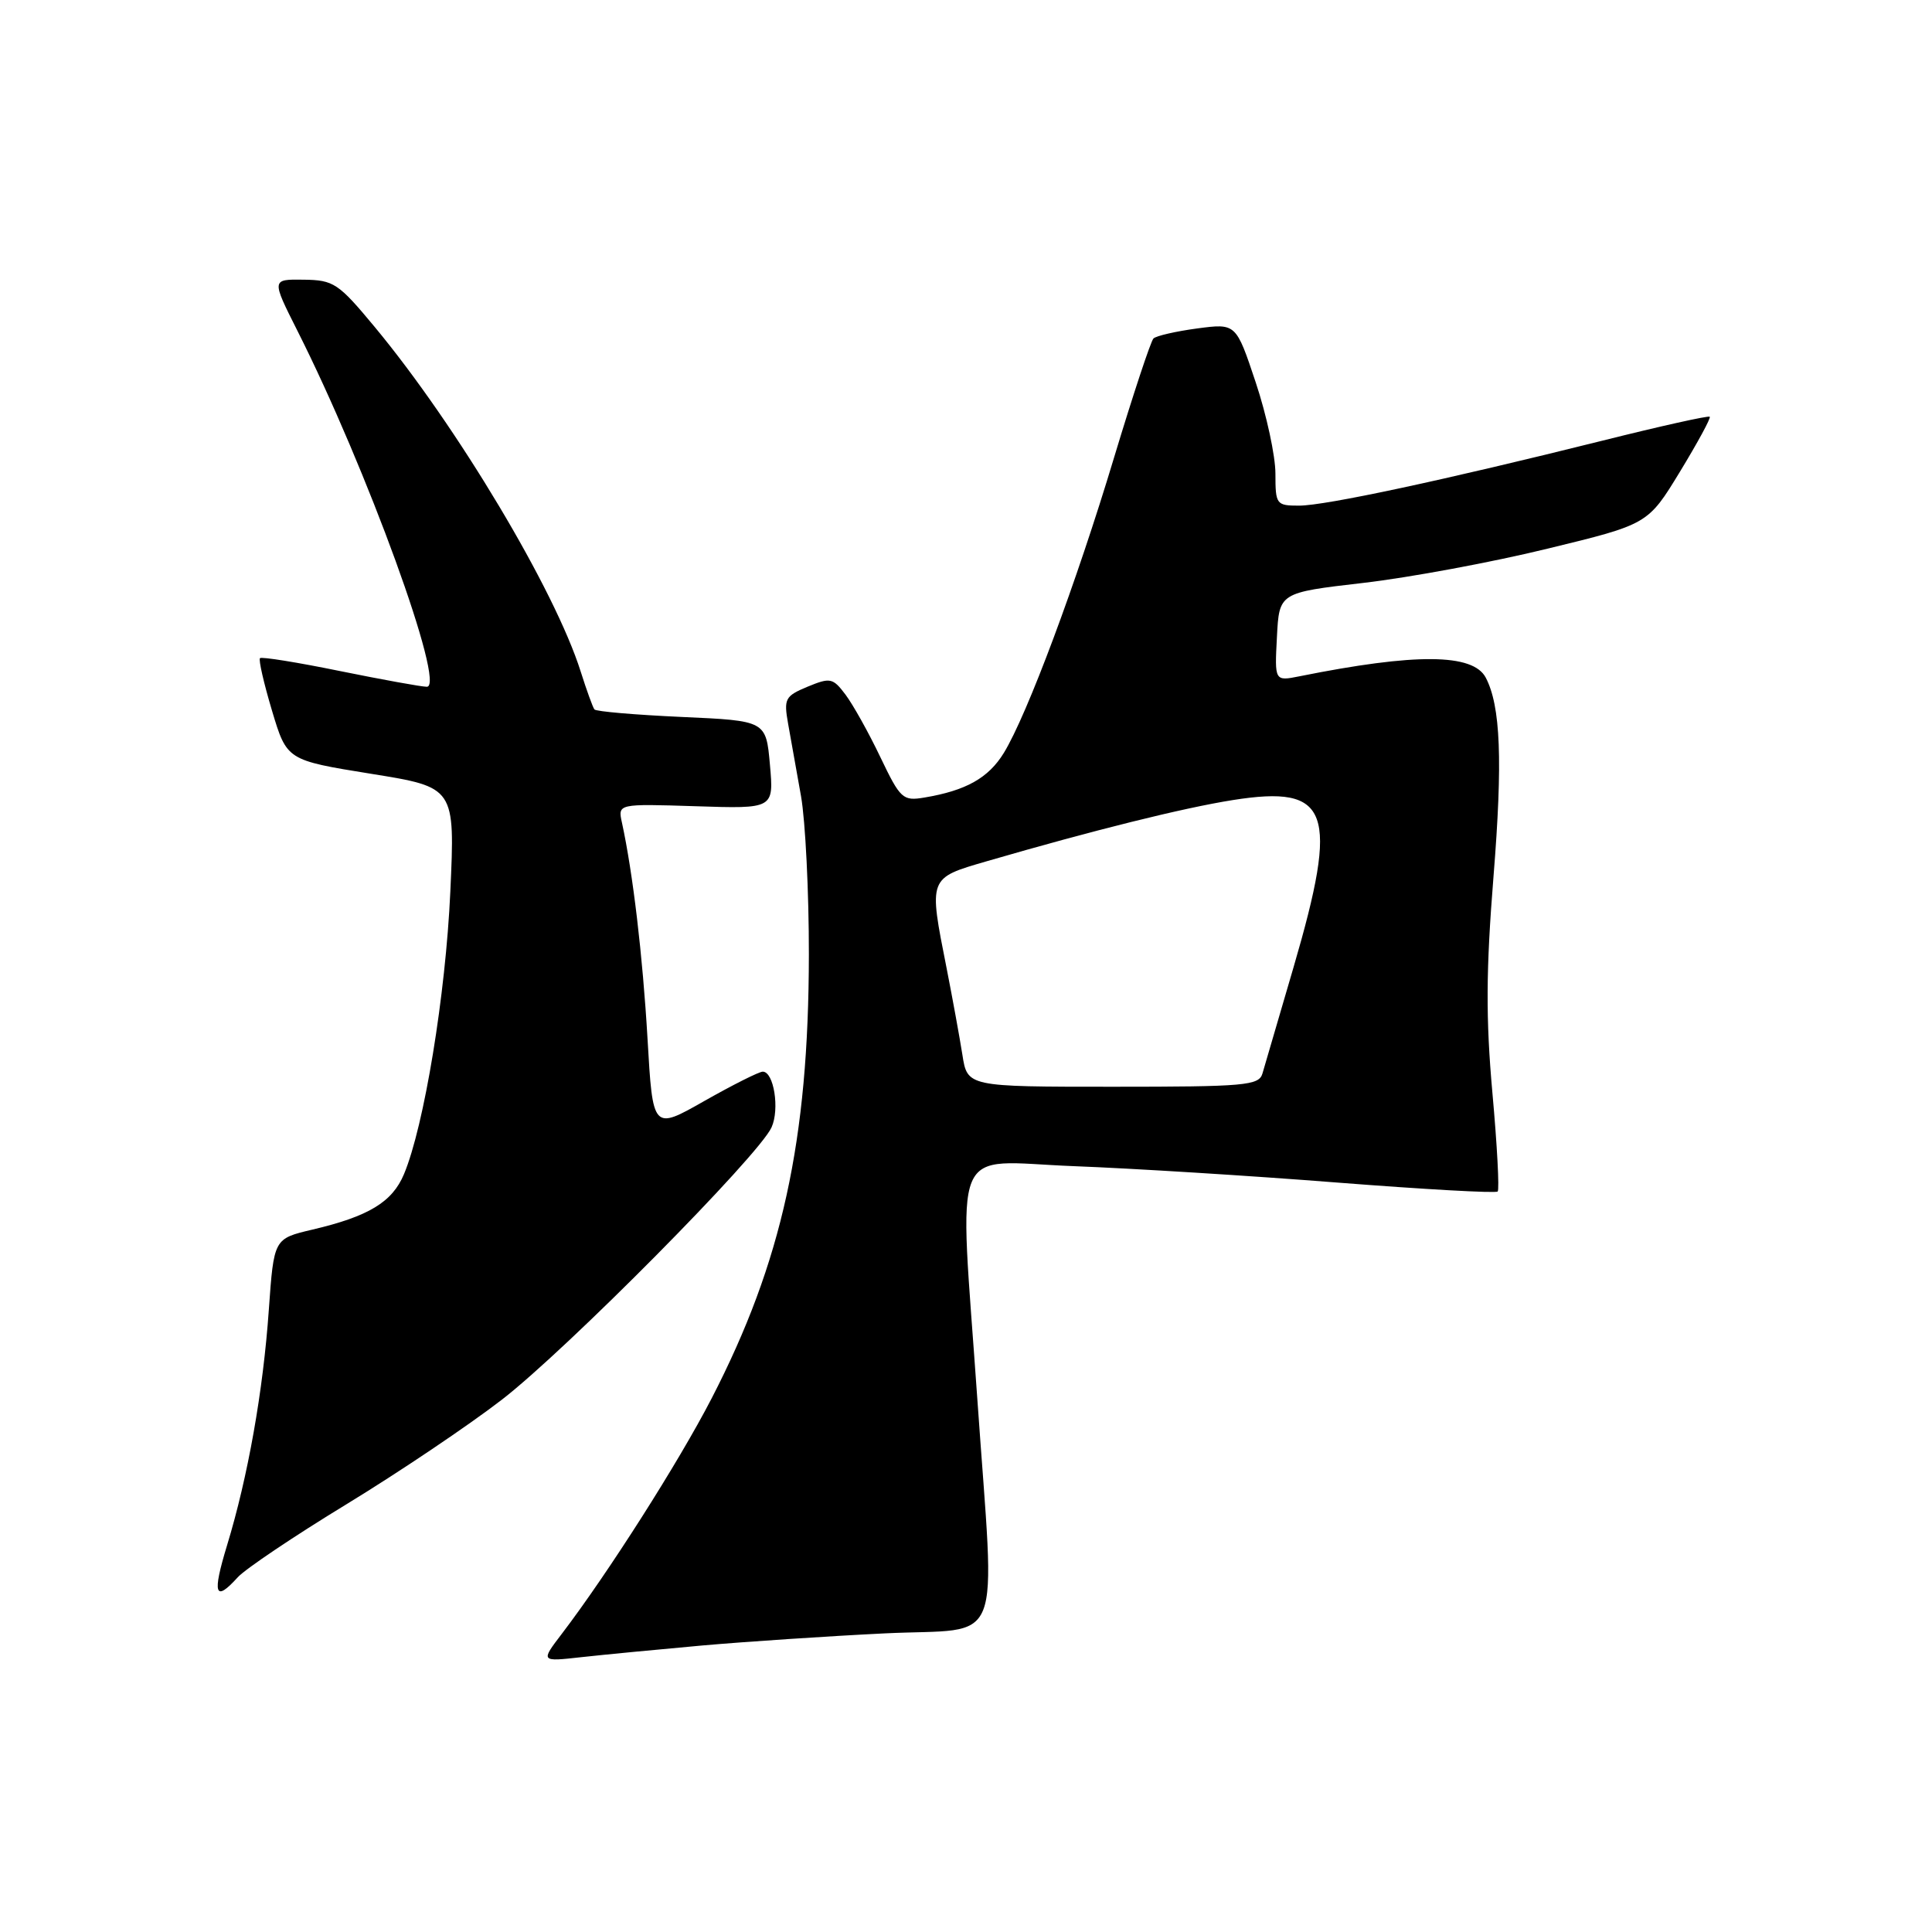 <?xml version="1.0" encoding="UTF-8" standalone="no"?>
<!DOCTYPE svg PUBLIC "-//W3C//DTD SVG 1.1//EN" "http://www.w3.org/Graphics/SVG/1.1/DTD/svg11.dtd" >
<svg xmlns="http://www.w3.org/2000/svg" xmlns:xlink="http://www.w3.org/1999/xlink" version="1.1" viewBox="0 0 256 256">
 <g >
 <path fill="currentColor"
d=" M 93.00 218.04 C 98.78 217.53 109.69 216.80 117.25 216.43 C 133.29 215.65 131.86 219.26 129.51 185.50 C 127.07 150.50 125.68 153.88 142.25 154.52 C 150.09 154.82 165.84 155.80 177.25 156.70 C 188.67 157.59 198.21 158.13 198.45 157.88 C 198.69 157.64 198.38 151.74 197.75 144.79 C 196.87 134.95 196.90 128.57 197.90 116.10 C 199.13 100.81 198.84 93.55 196.87 89.79 C 195.18 86.58 187.58 86.52 172.20 89.61 C 168.89 90.27 168.89 90.27 169.20 84.40 C 169.50 78.53 169.50 78.53 180.63 77.24 C 186.76 76.53 197.75 74.49 205.06 72.70 C 218.36 69.47 218.36 69.47 222.61 62.49 C 224.94 58.66 226.72 55.39 226.55 55.22 C 226.38 55.05 220.00 56.47 212.37 58.38 C 191.37 63.62 175.61 67.00 172.13 67.00 C 169.11 67.00 169.00 66.84 169.00 62.75 C 169.00 60.42 167.83 54.98 166.39 50.67 C 163.78 42.84 163.78 42.84 158.64 43.52 C 155.81 43.90 153.20 44.50 152.84 44.85 C 152.48 45.21 150.14 52.28 147.64 60.56 C 142.62 77.26 136.09 94.75 133.01 99.77 C 130.98 103.08 128.00 104.76 122.48 105.68 C 119.63 106.16 119.30 105.86 116.65 100.32 C 115.11 97.09 113.03 93.37 112.04 92.05 C 110.36 89.82 110.02 89.75 107.01 90.99 C 104.02 92.24 103.84 92.58 104.43 95.91 C 104.79 97.89 105.55 102.20 106.14 105.50 C 106.72 108.80 107.19 118.25 107.18 126.50 C 107.15 151.16 103.63 167.21 94.28 185.32 C 89.92 193.76 80.56 208.46 74.45 216.48 C 71.62 220.19 71.62 220.19 77.06 219.58 C 80.05 219.25 87.22 218.56 93.00 218.04 Z  M 31.50 209.00 C 32.50 207.90 38.98 203.54 45.91 199.32 C 52.83 195.10 62.11 188.86 66.52 185.45 C 75.06 178.85 100.53 153.14 102.23 149.39 C 103.33 146.98 102.54 142.00 101.07 142.00 C 100.58 142.00 97.10 143.75 93.34 145.88 C 86.50 149.77 86.50 149.77 85.80 137.63 C 85.16 126.64 83.86 115.66 82.41 109.00 C 81.86 106.50 81.86 106.50 92.20 106.83 C 102.54 107.17 102.54 107.17 102.02 101.33 C 101.50 95.50 101.50 95.50 90.33 95.00 C 84.18 94.72 78.98 94.28 78.76 94.00 C 78.55 93.72 77.73 91.47 76.95 89.00 C 73.54 78.19 60.57 56.48 49.64 43.31 C 44.84 37.53 44.22 37.11 40.24 37.06 C 35.97 37.00 35.97 37.00 39.40 43.81 C 48.61 62.08 59.12 91.00 56.56 91.00 C 55.85 91.00 50.68 90.06 45.06 88.92 C 39.44 87.77 34.66 87.00 34.45 87.21 C 34.24 87.42 34.96 90.55 36.04 94.16 C 38.01 100.73 38.01 100.73 49.16 102.53 C 60.30 104.32 60.30 104.32 59.67 118.16 C 59.05 131.83 56.20 149.20 53.53 155.58 C 51.98 159.28 48.85 161.18 41.39 162.93 C 36.29 164.13 36.29 164.13 35.62 173.56 C 34.87 184.33 32.85 195.69 30.09 204.75 C 28.10 211.28 28.46 212.36 31.50 209.00 Z  M 127.52 139.75 C 127.15 137.41 126.21 132.26 125.43 128.29 C 123.04 116.23 122.98 116.38 130.75 114.12 C 144.93 110.00 156.75 107.06 163.37 106.01 C 176.22 103.98 177.47 107.40 171.40 128.17 C 169.41 134.95 167.56 141.29 167.28 142.25 C 166.81 143.84 164.99 144.00 147.47 144.00 C 128.18 144.00 128.18 144.00 127.52 139.75 Z "/>
</g>
</svg>